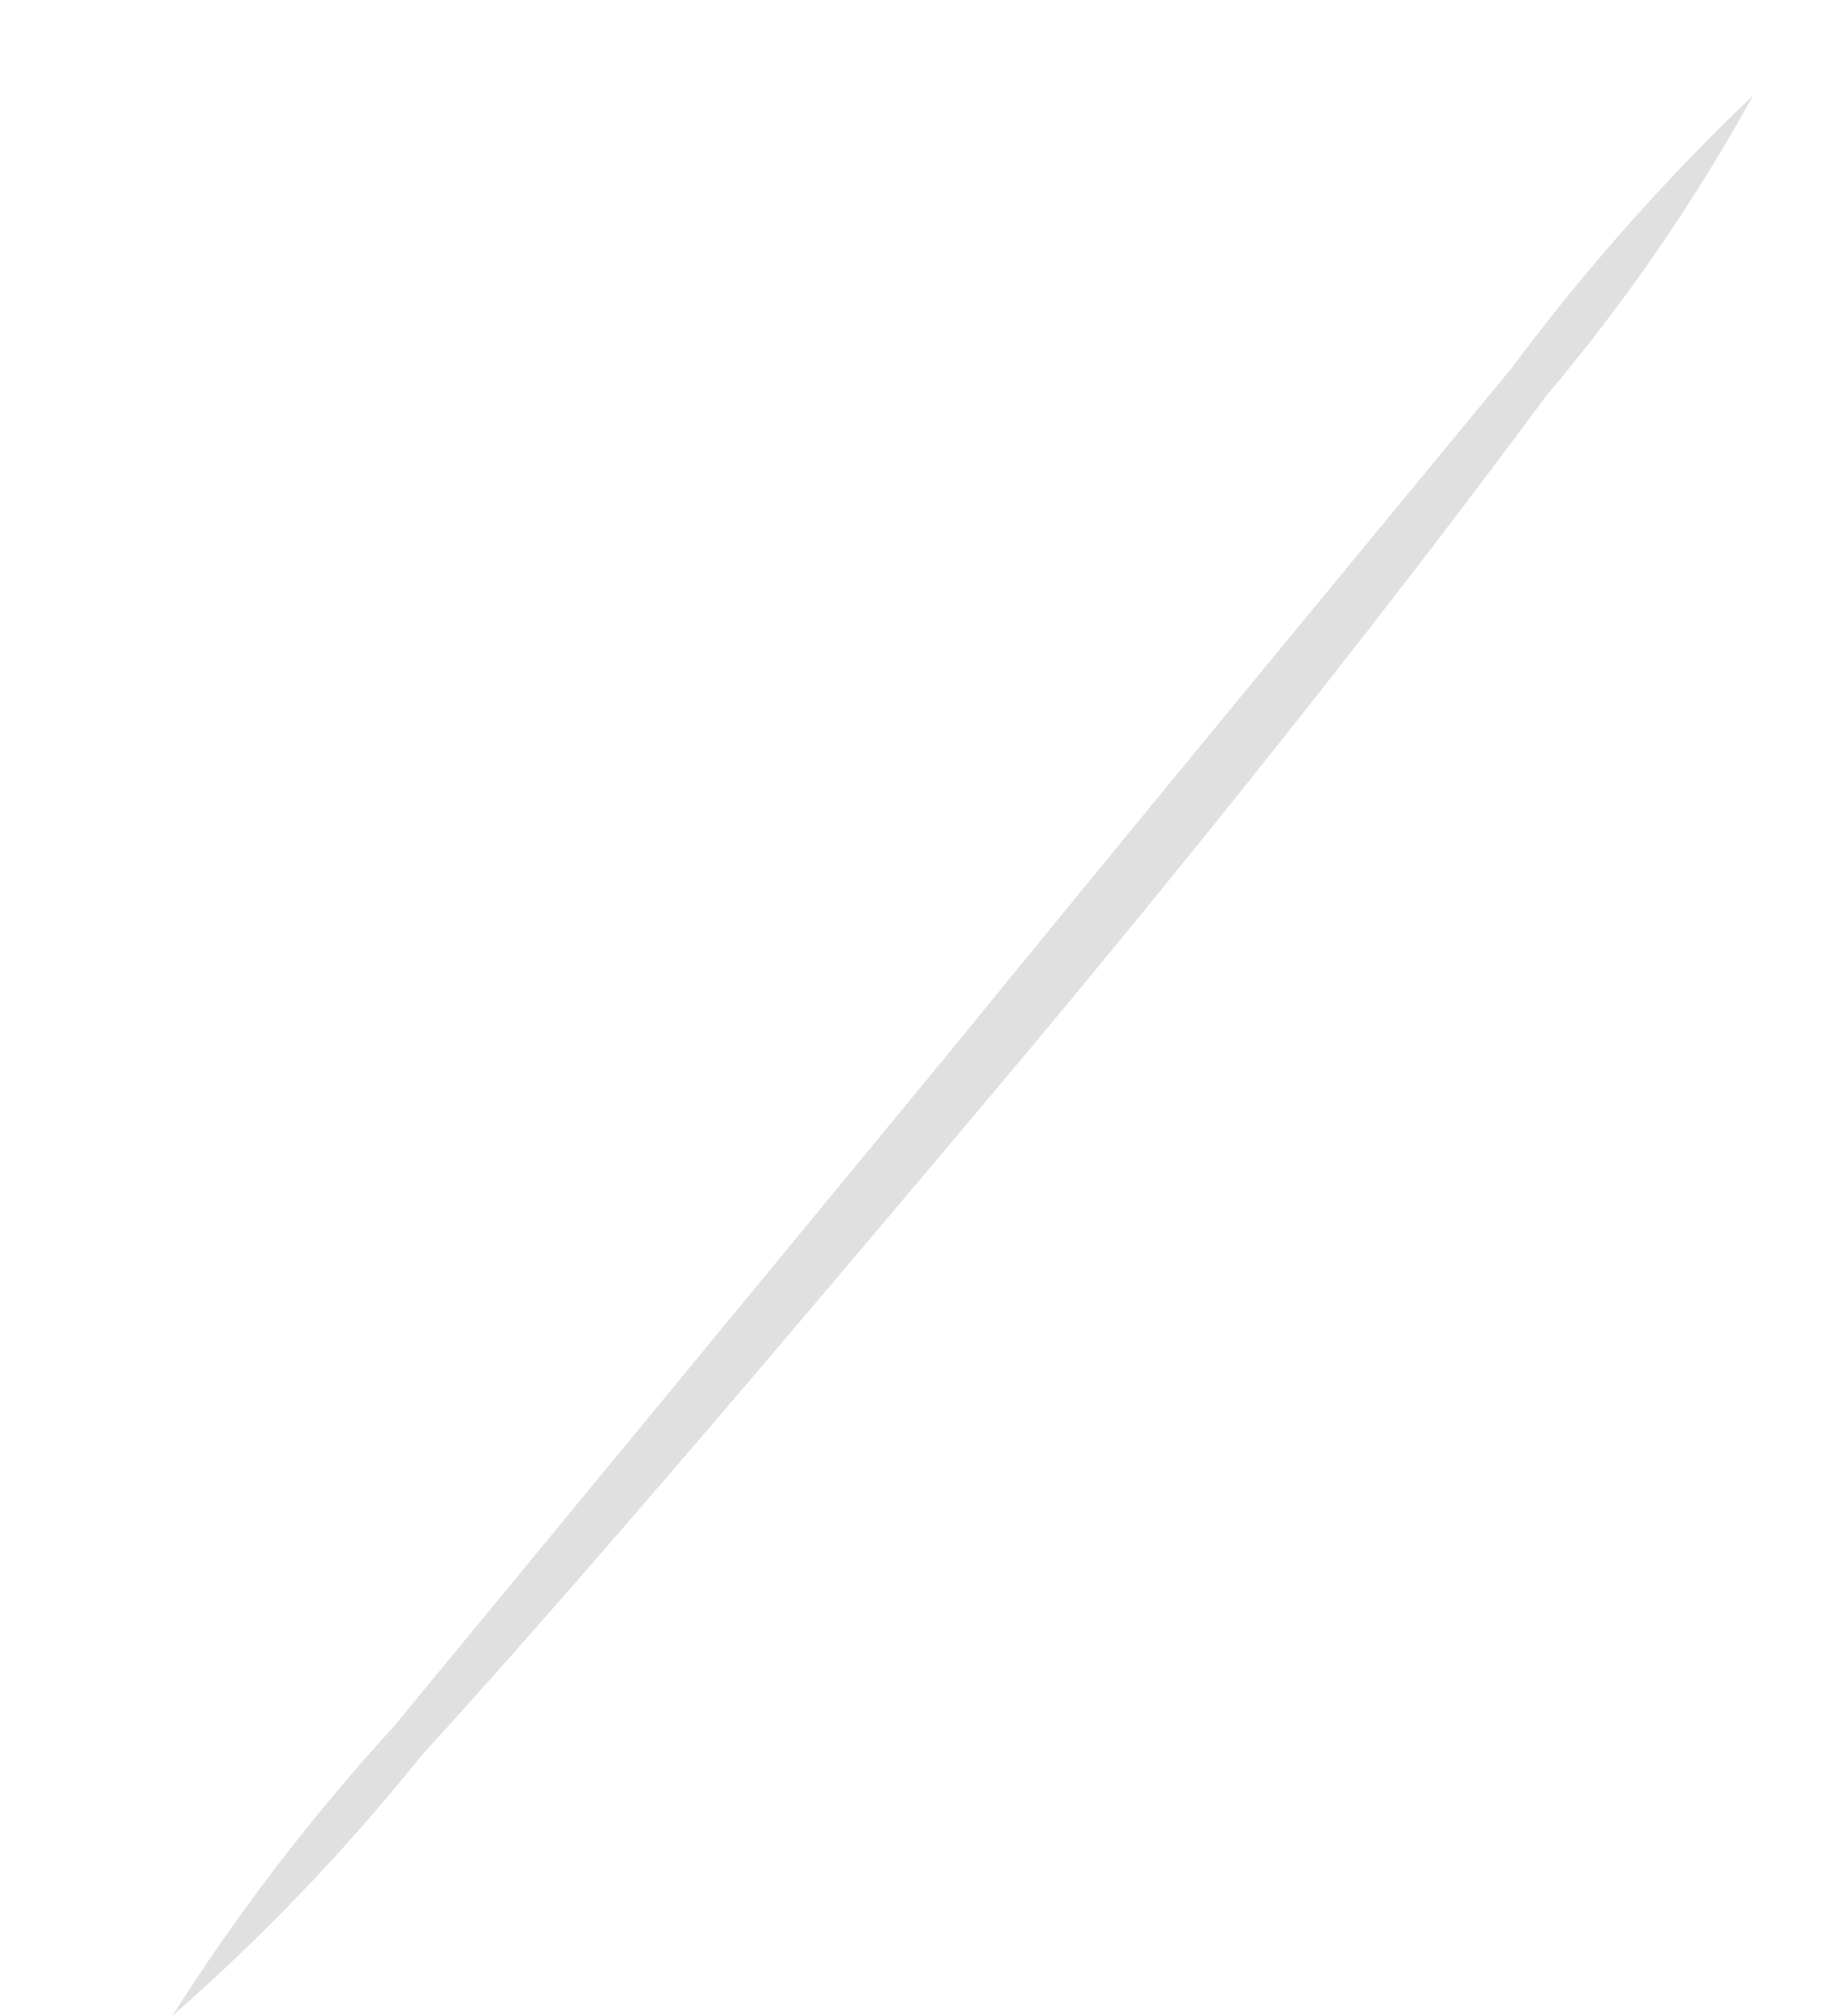 <?xml version="1.0" encoding="UTF-8" standalone="no"?><svg width='10' height='11' viewBox='0 0 10 11' fill='none' xmlns='http://www.w3.org/2000/svg'>
<path d='M9.57 0.52C9.248 1.103 8.87 1.652 8.44 2.16C7.7 3.16 6.66 4.49 5.44 5.94C4.22 7.39 3.13 8.67 2.3 9.58C1.889 10.092 1.434 10.568 0.94 11C1.296 10.439 1.701 9.91 2.15 9.42L5.2 5.72C6.35 4.31 7.4 3.04 8.25 2.01C8.647 1.477 9.089 0.978 9.57 0.52Z' fill='#E0E0E0'/>
</svg>
